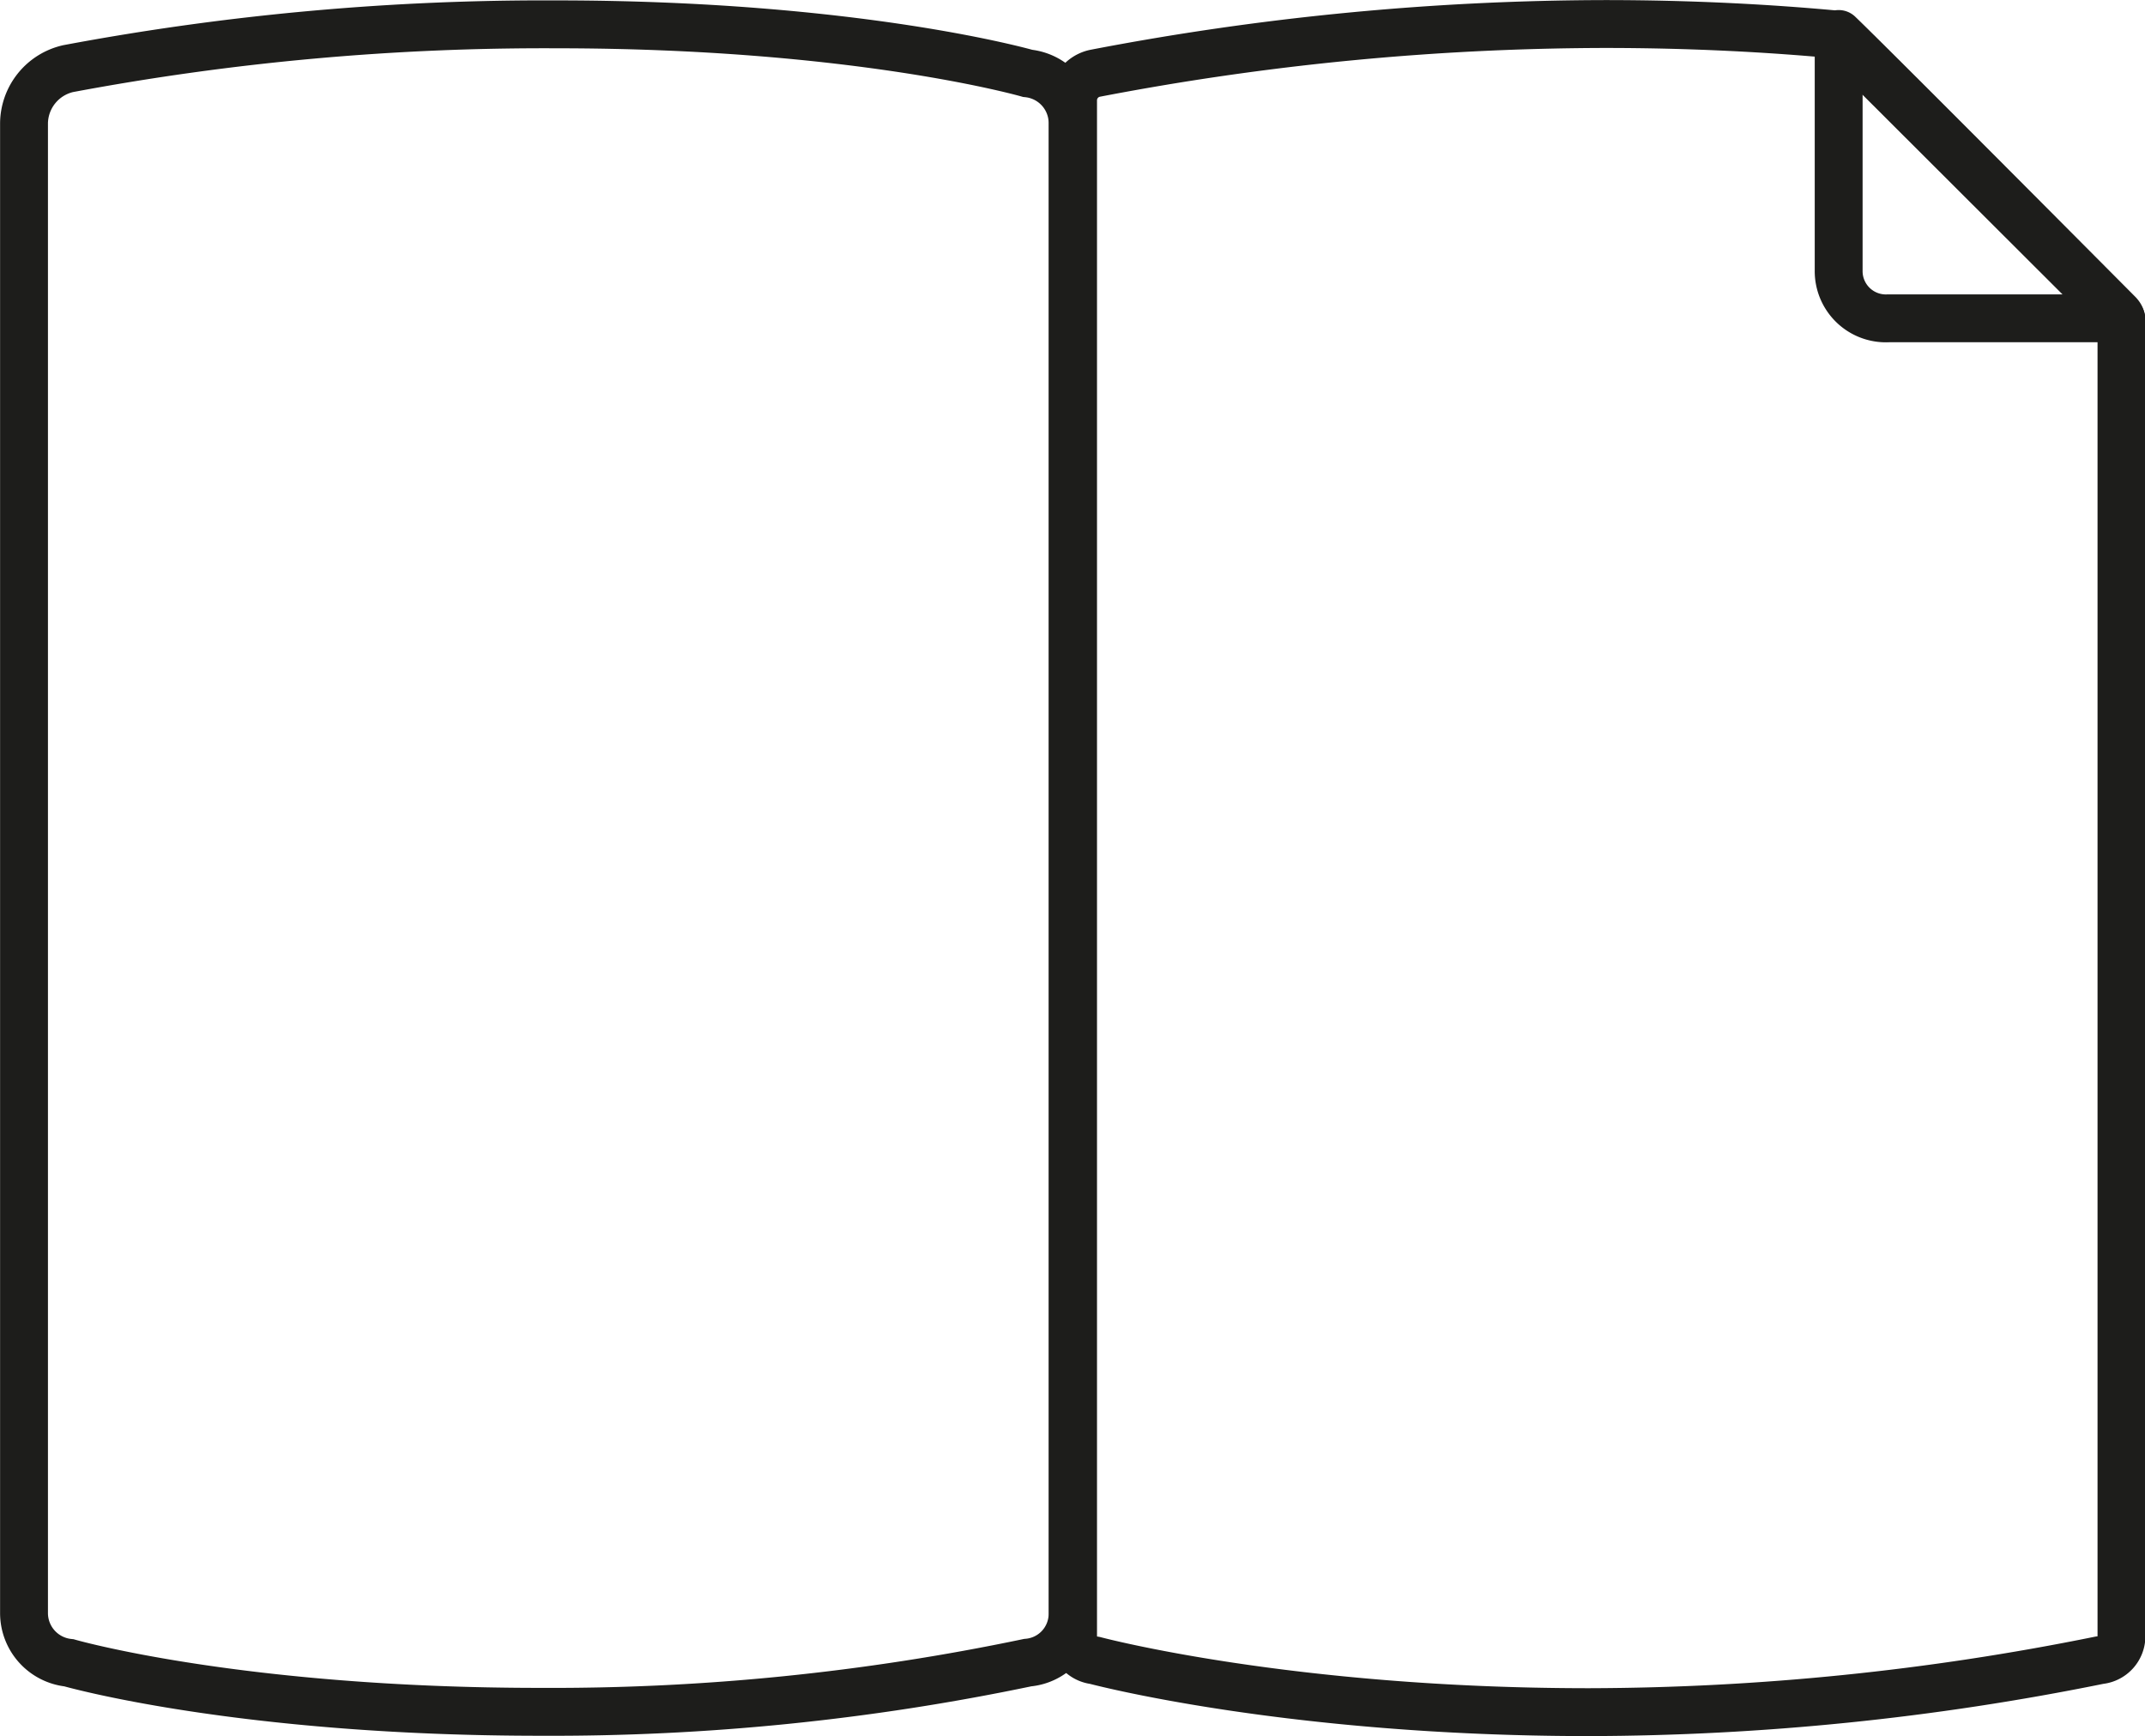 <svg xmlns="http://www.w3.org/2000/svg" xmlns:xlink="http://www.w3.org/1999/xlink" viewBox="0 0 131.29 106.25"><defs><style>.cls-1,.cls-3,.cls-4,.cls-5{fill:none;}.cls-2{clip-path:url(#clip-path);}.cls-3,.cls-4,.cls-5{stroke:#1d1d1b;stroke-width:2.93px;}.cls-4,.cls-5{stroke-linejoin:round;}.cls-5{stroke-linecap:round;}</style><clipPath id="clip-path"><rect class="cls-1" width="131.29" height="106.25"/></clipPath></defs><title>Recurso 4</title><g id="Capa_2" data-name="Capa 2"><g id="Capa_1-2" data-name="Capa 1"><g class="cls-2"><path class="cls-3" d="M62.9,101.75a3,3,0,0,0,2.75-3V7.54A3.06,3.06,0,0,0,62.9,4.49s-10.42-3-28.85-3A157.82,157.82,0,0,0,4.17,4.2a3.47,3.47,0,0,0-2.7,3.34V98.71a3.06,3.06,0,0,0,2.75,3.05s10.42,3,28.85,3A142.05,142.05,0,0,0,62.9,101.75Z"/><path class="cls-4" d="M112.38,2.11c-4.09-.38-8.84-.64-14.16-.64A166.52,166.52,0,0,0,67,4.49a1.69,1.69,0,0,0-1.32,1.63v94A1.49,1.49,0,0,0,67,101.61s11.83,3.17,30.26,3.17a158.79,158.79,0,0,0,31.25-3.18,1.48,1.48,0,0,0,1.34-1.48V19.55Z"/><path class="cls-5" d="M115.59,19.48h14.23c0-.12-.17-.29-.15-.27s-15-15.09-17.13-17.13v14.5A2.89,2.89,0,0,0,115.59,19.48Z"/></g></g></g></svg>